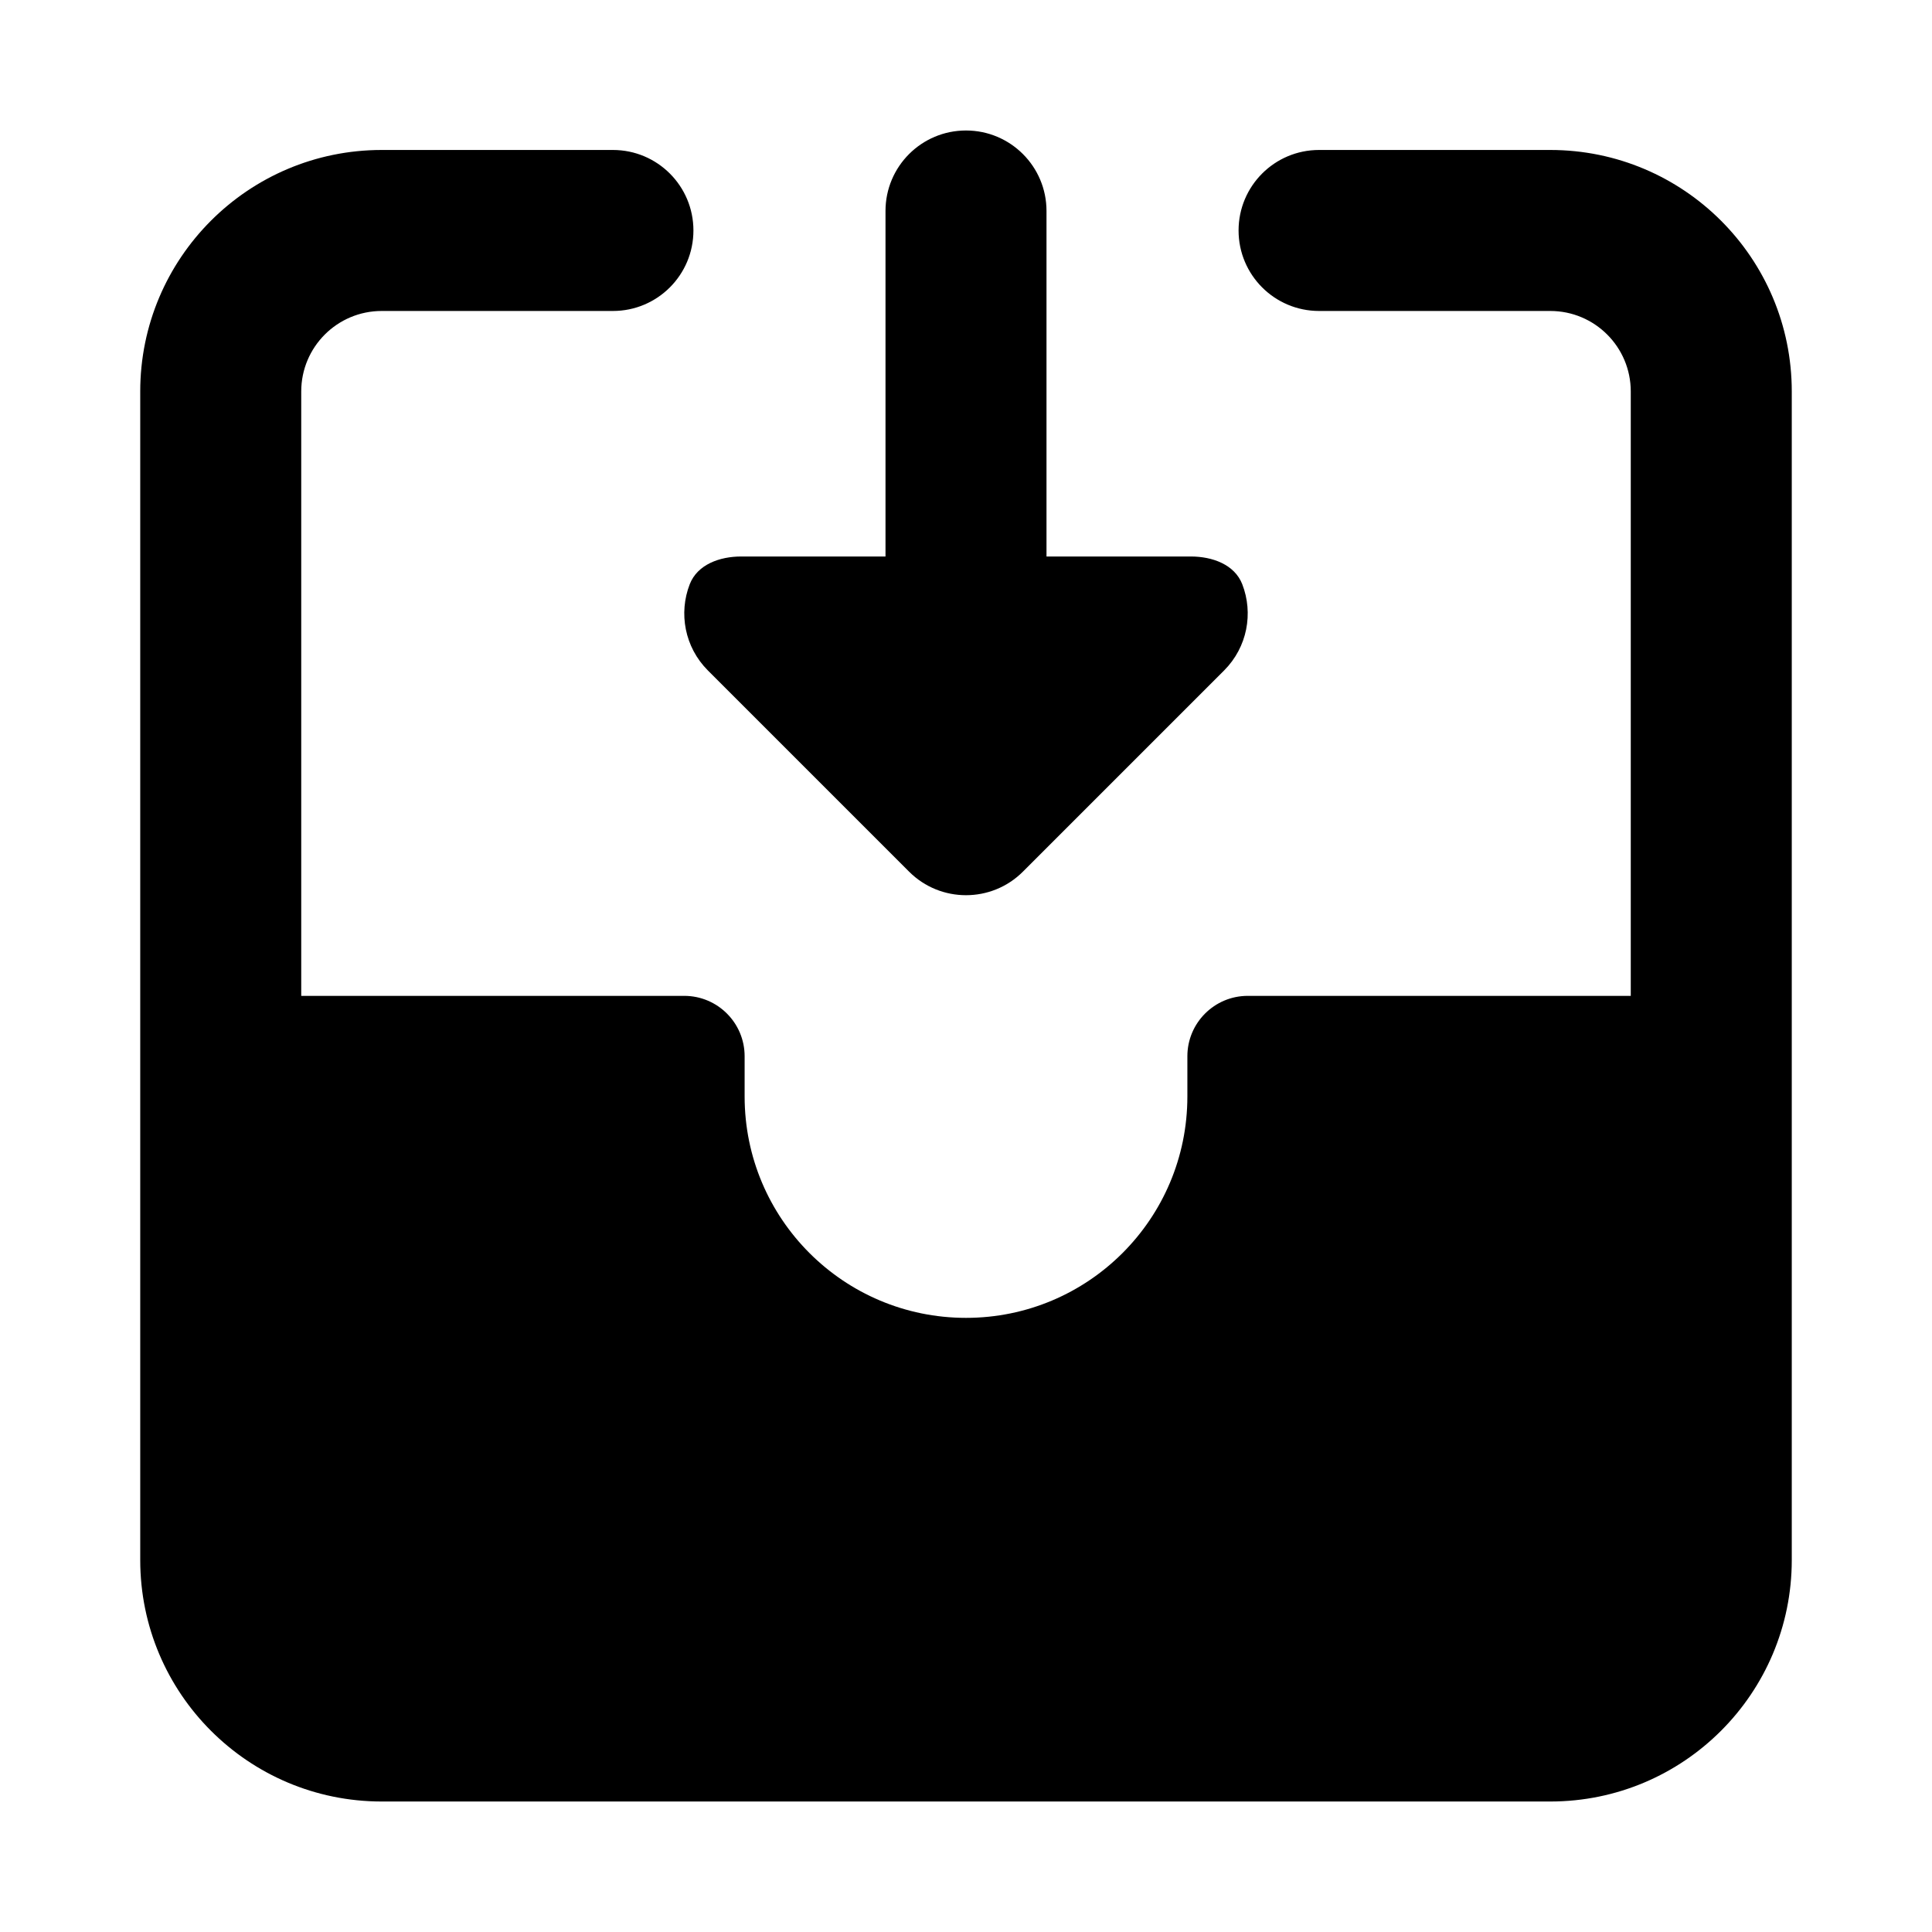 <svg width="24" height="24" viewBox="0 0 24 24" xmlns="http://www.w3.org/2000/svg">
    <path fill-rule="evenodd" clip-rule="evenodd" d="M13 2.621C13 2.068 12.552 1.621 12 1.621C11.448 1.621 11 2.068 11 2.621V6.913H9.207C8.942 6.913 8.664 7.011 8.568 7.258C8.429 7.616 8.504 8.038 8.793 8.328L11.293 10.828C11.683 11.218 12.317 11.218 12.707 10.828L15.207 8.328C15.496 8.038 15.571 7.616 15.432 7.258C15.336 7.011 15.058 6.913 14.793 6.913H13V2.621ZM4.742 3.863C4.189 3.863 3.742 4.311 3.742 4.863V12.371H8.5C8.914 12.371 9.25 12.707 9.25 13.121V13.621C9.25 15.14 10.481 16.371 12 16.371C13.519 16.371 14.75 15.14 14.75 13.621V13.121C14.75 12.707 15.086 12.371 15.5 12.371H20.258V4.863C20.258 4.311 19.811 3.863 19.258 3.863H16.386C15.833 3.863 15.386 3.415 15.386 2.863C15.386 2.311 15.833 1.863 16.386 1.863H19.258C20.915 1.863 22.258 3.206 22.258 4.863V19.379C22.258 21.036 20.915 22.379 19.258 22.379H4.742C3.085 22.379 1.742 21.036 1.742 19.379V4.863C1.742 3.206 3.085 1.863 4.742 1.863H7.614C8.167 1.863 8.614 2.311 8.614 2.863C8.614 3.415 8.167 3.863 7.614 3.863H4.742Z"/>
</svg>

